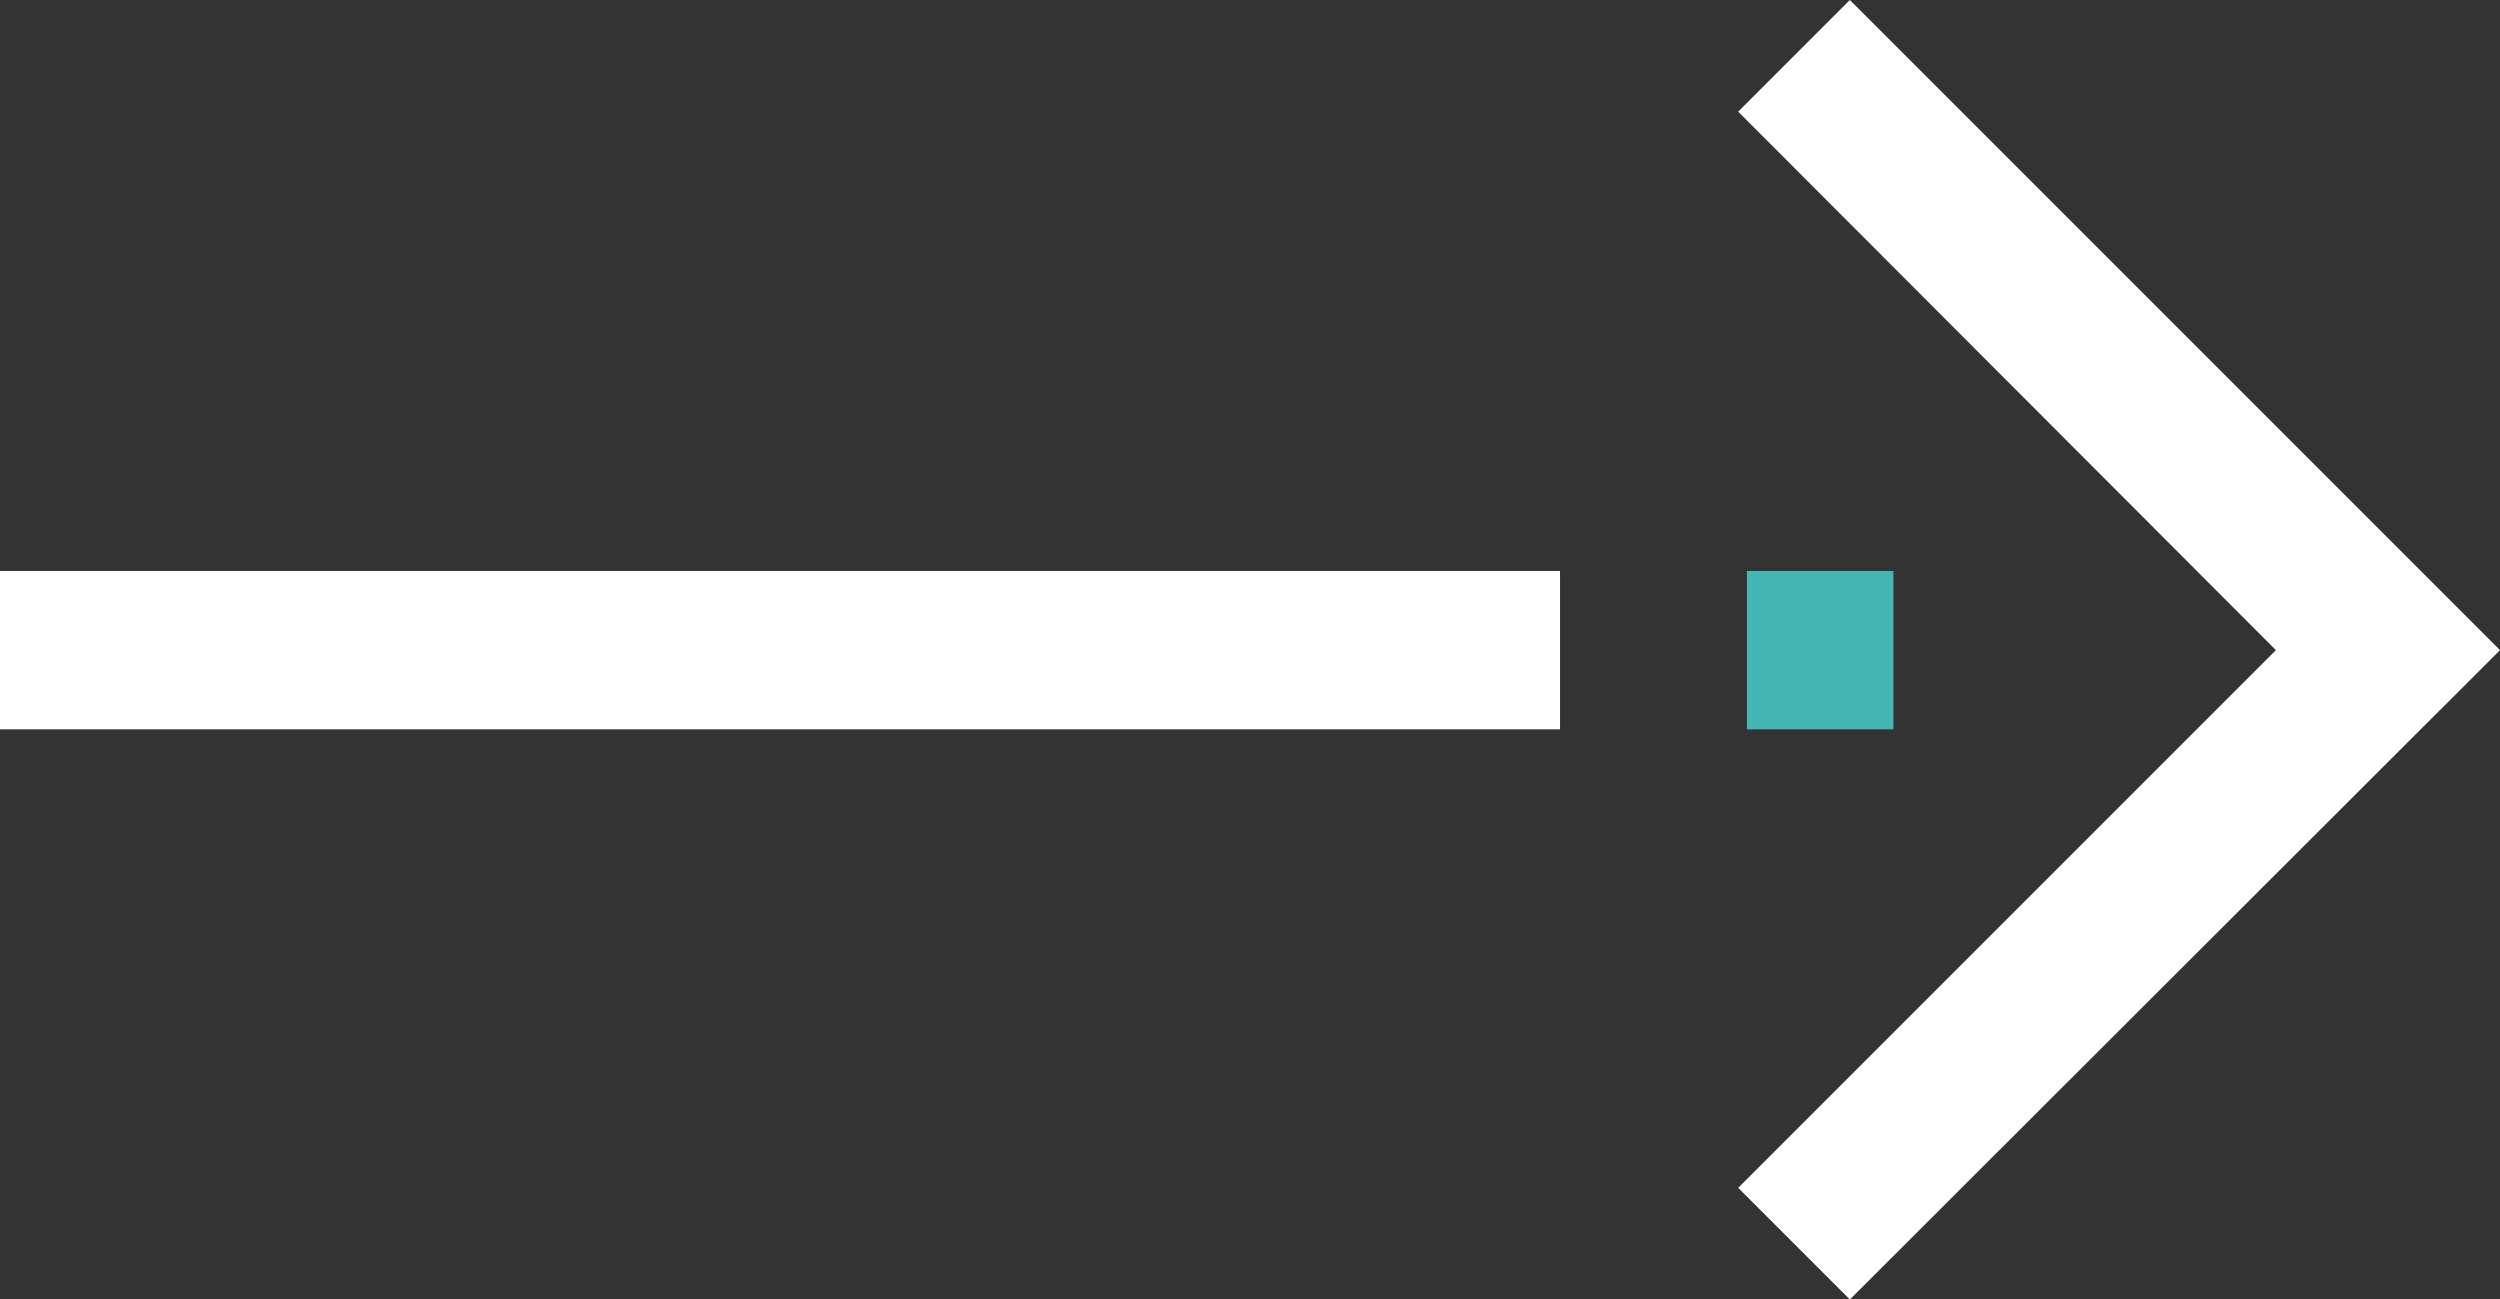 <svg id="Слой_1" data-name="Слой 1" xmlns="http://www.w3.org/2000/svg" viewBox="0 0 31.57 16.41"><rect x="0" y="0" width="31.57" height="16.41" fill="#333333" stroke="none"/><defs><style>.cls-1{fill:#fff;}.cls-2{fill:#44b7b4;}</style></defs><title>08 Белая стрелка длинная с точкой</title><rect class="cls-1" y="7.21" width="19.7" height="2"/><polygon class="cls-1" points="23.36 16.41 21.95 15 28.74 8.21 21.95 1.41 23.36 0 31.57 8.21 23.36 16.41"/><rect class="cls-2" x="22.06" y="7.21" width="1.85" height="2"/></svg>